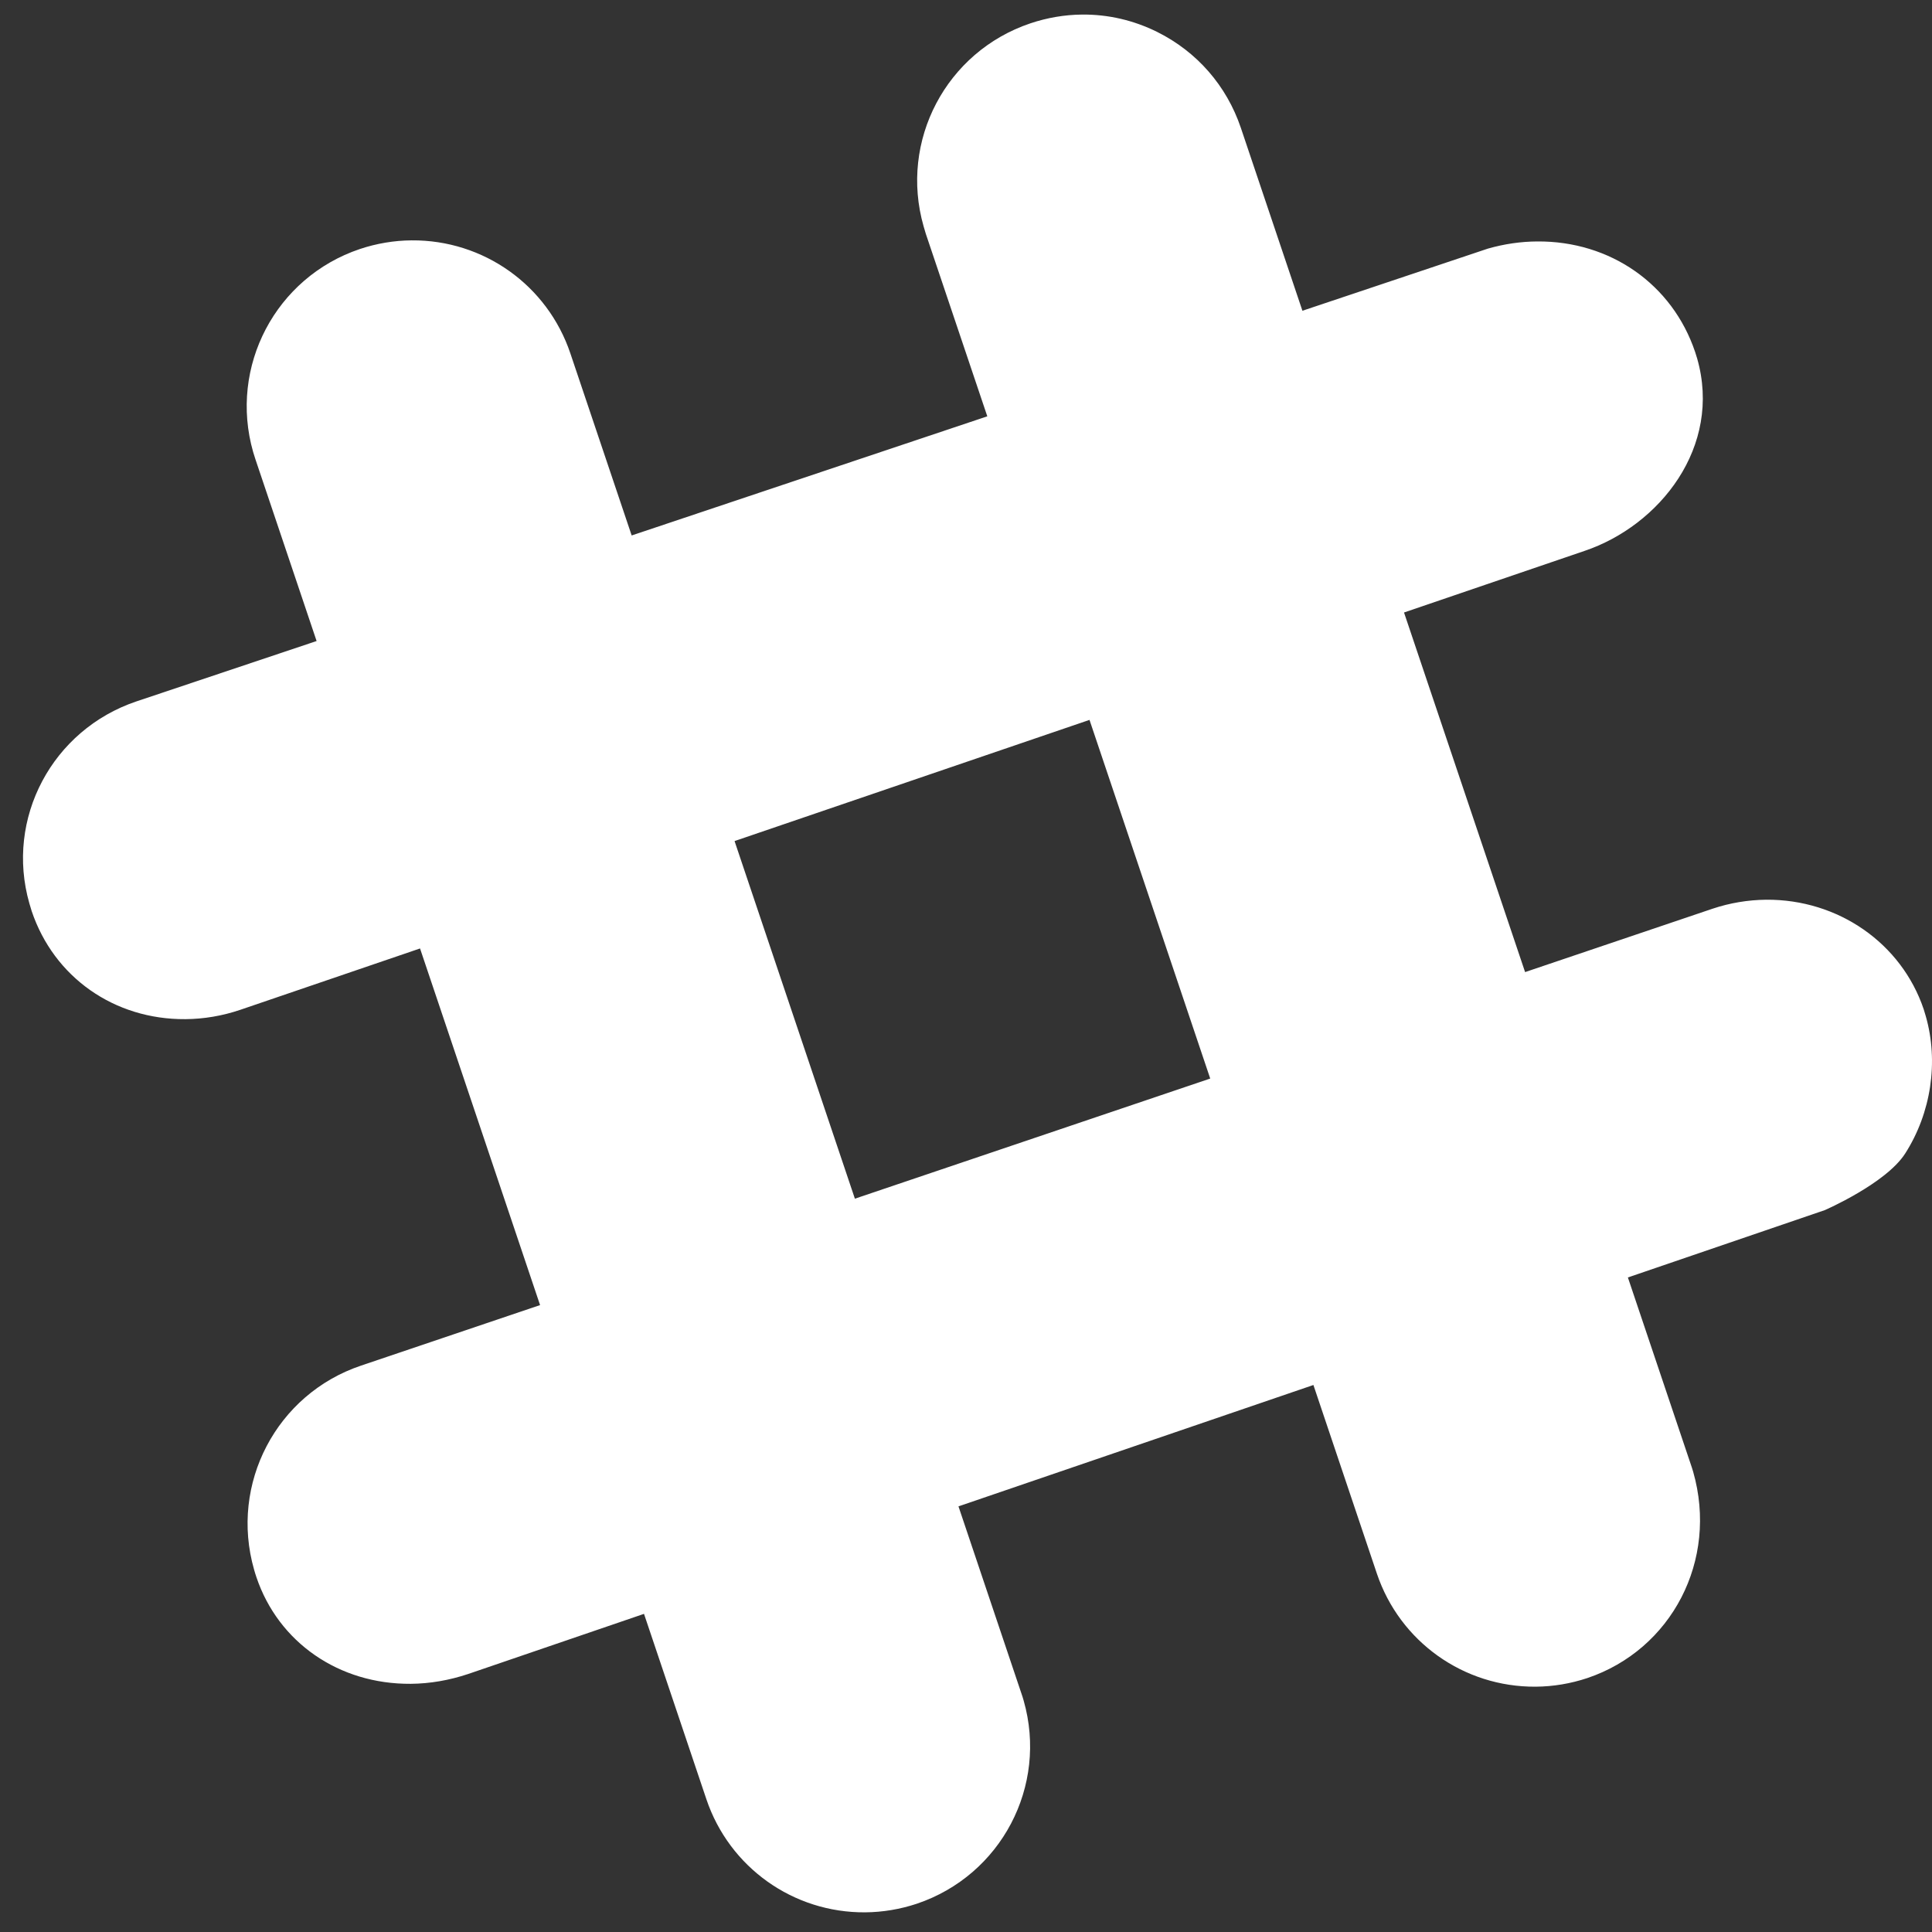 <?xml version="1.0" encoding="UTF-8" standalone="no"?>
<svg width="39px" height="39px" viewBox="0 0 39 39" version="1.1" xmlns="http://www.w3.org/2000/svg" xmlns:xlink="http://www.w3.org/1999/xlink" xmlns:sketch="http://www.bohemiancoding.com/sketch/ns">
    <rect x="0" y="0" width="39" height="39" fill="#333333" stroke="none"/>
    <!-- Generator: Sketch 3.4.4 (17249) - http://www.bohemiancoding.com/sketch -->
    <title>slack</title>
    <desc>Created with Sketch.</desc>
    <defs></defs>
    <g id="Page-1-Copy" stroke="none" stroke-width="1" fill="none" fill-rule="evenodd" sketch:type="MSPage">
        <g id="Tools" sketch:type="MSArtboardGroup" transform="translate(-970, -1463)" fill="#FFFFFF">
            <g id="Help" sketch:type="MSLayerGroup" transform="translate(445, 1397)">
                <path d="M537.751,76.809 L544.93,74.404 L543.689,70.72 L543.644,70.568 C543.151,68.843 544.099,67.044 545.8,66.471 C546.14,66.357 546.492,66.297 546.846,66.294 C547.372,66.29 547.881,66.408 548.36,66.645 C549.162,67.044 549.761,67.731 550.048,68.58 L551.291,72.273 L555.034,71.019 C555.366,70.924 555.7,70.876 556.03,70.874 C557.506,70.862 558.758,71.738 559.218,73.104 L559.259,73.235 C559.769,75.019 558.501,76.612 556.982,77.122 C556.981,77.122 556.91,77.146 553.342,78.364 L555.786,85.623 L559.569,84.344 C559.922,84.226 560.286,84.166 560.652,84.162 C562.105,84.151 563.382,85.039 563.832,86.372 L563.874,86.511 C564.138,87.433 563.982,88.468 563.458,89.286 C563.068,89.893 561.836,90.428 561.836,90.428 L557.861,91.787 L559.152,95.623 L559.179,95.71 C559.69,97.5 558.743,99.3 557.043,99.874 C556.706,99.986 556.356,100.045 556.002,100.048 C554.547,100.059 553.258,99.141 552.794,97.765 L551.513,93.958 L544.348,96.408 L545.617,100.18 C545.634,100.227 545.65,100.279 545.664,100.329 C546.157,102.055 545.21,103.855 543.508,104.429 C543.17,104.541 542.82,104.6 542.467,104.603 L542.468,104.603 L542.468,104.603 C541.013,104.615 539.723,103.696 539.259,102.319 L538,98.578 L534.45,99.792 C534.069,99.919 533.679,99.987 533.291,99.99 L533.291,99.99 C531.842,100 530.62,99.155 530.176,97.837 C530.159,97.787 530.143,97.736 530.129,97.685 C529.633,95.952 530.581,94.142 532.287,93.567 L535.902,92.345 L533.479,85.146 C532.328,85.539 531.119,85.951 529.852,86.384 C529.489,86.507 529.117,86.57 528.744,86.573 C527.306,86.584 526.088,85.727 525.639,84.39 C525.622,84.338 525.607,84.288 525.593,84.237 C525.103,82.524 526.052,80.733 527.753,80.159 L531.391,78.94 L530.157,75.274 C530.141,75.224 530.125,75.175 530.11,75.124 C529.618,73.4 530.564,71.6 532.264,71.027 C532.603,70.914 532.953,70.855 533.307,70.852 C534.762,70.84 536.051,71.758 536.514,73.135 L537.751,76.809 Z M539.828,82.978 C542.657,82.012 545.02,81.206 546.993,80.532 L549.43,87.772 L542.257,90.197 L539.828,82.978 Z" id="slack" sketch:type="MSShapeGroup"></path>
            </g>
        </g>
    </g>
</svg>